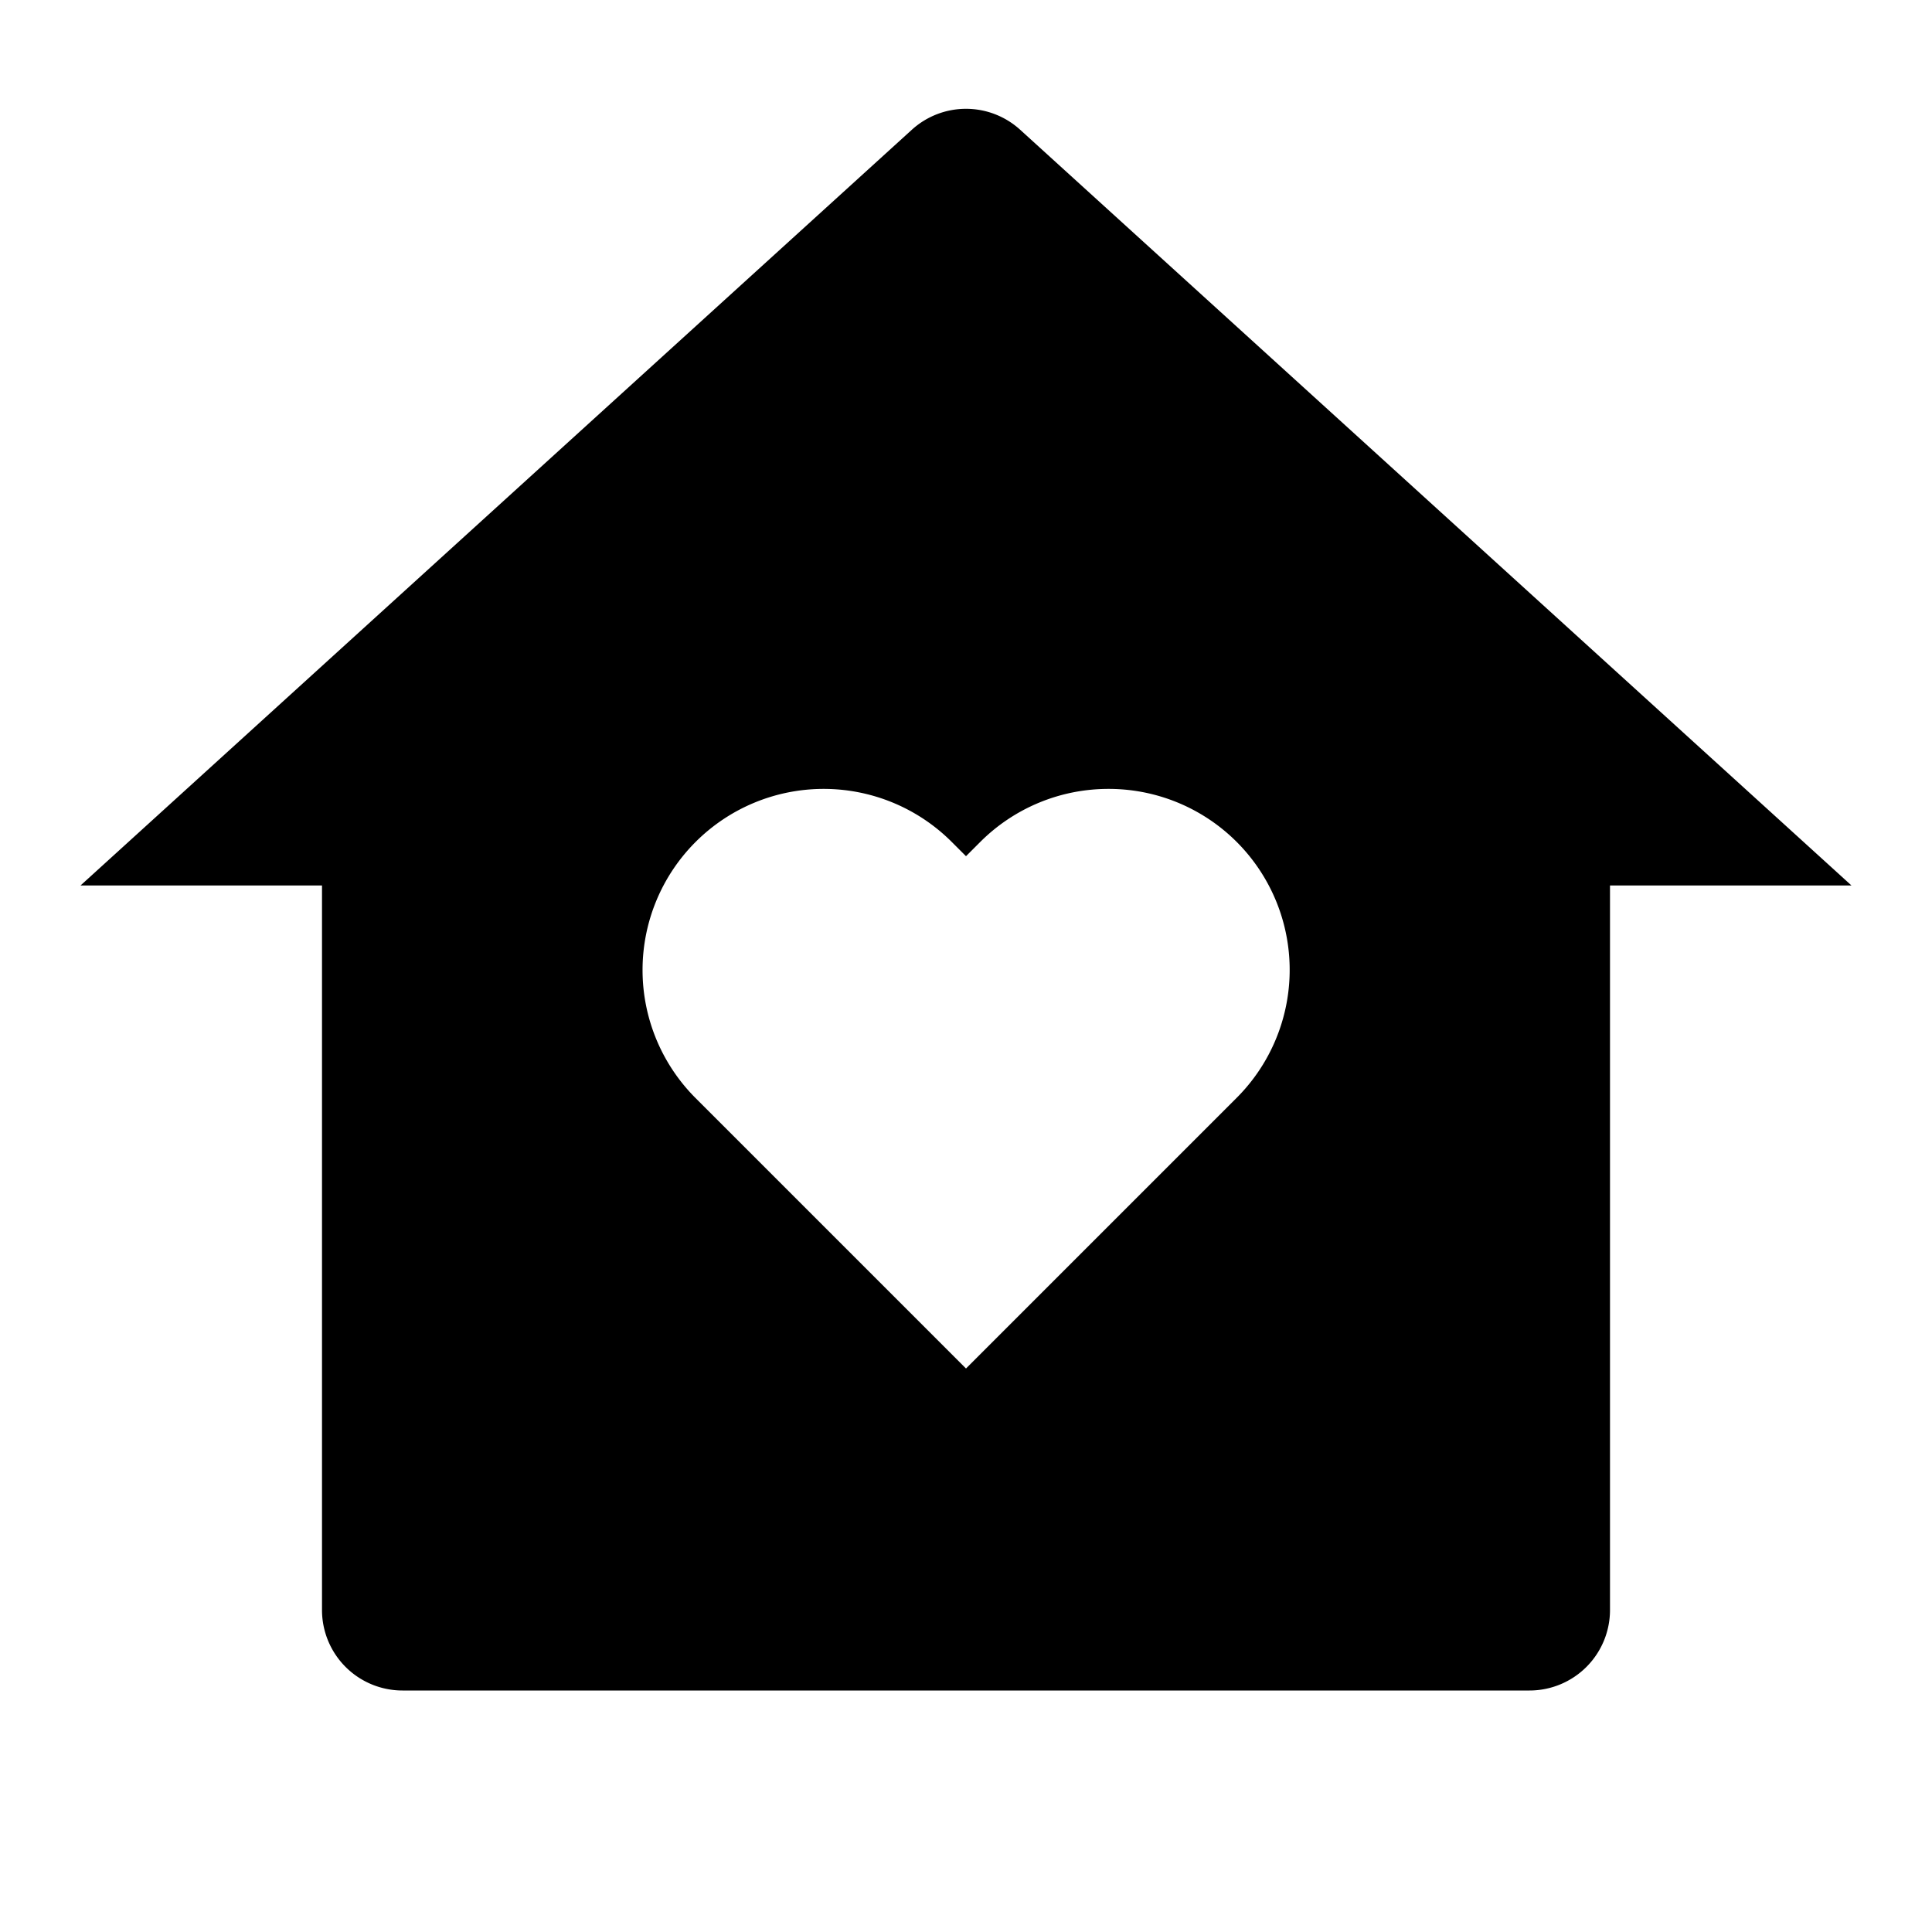 <svg width="24" height="24"  xmlns="http://www.w3.org/2000/svg"><g clip-path="url(#a)"><path d="M20 20a1 1 0 0 1-1 1H5a1 1 0 0 1-1-1v-9H1l10.327-9.388a1 1 0 0 1 1.346 0L23 11h-3v9Zm-8-3 3.359-3.359A2.248 2.248 0 0 0 13.768 9.8a2.25 2.25 0 0 0-1.591.659l-.177.177-.177-.177a2.25 2.25 0 0 0-3.182 3.182L12 17Z" /></g><defs><clipPath id="a"><path fill="#fff" d="M0 0h24v24H0z"/></clipPath></defs></svg>